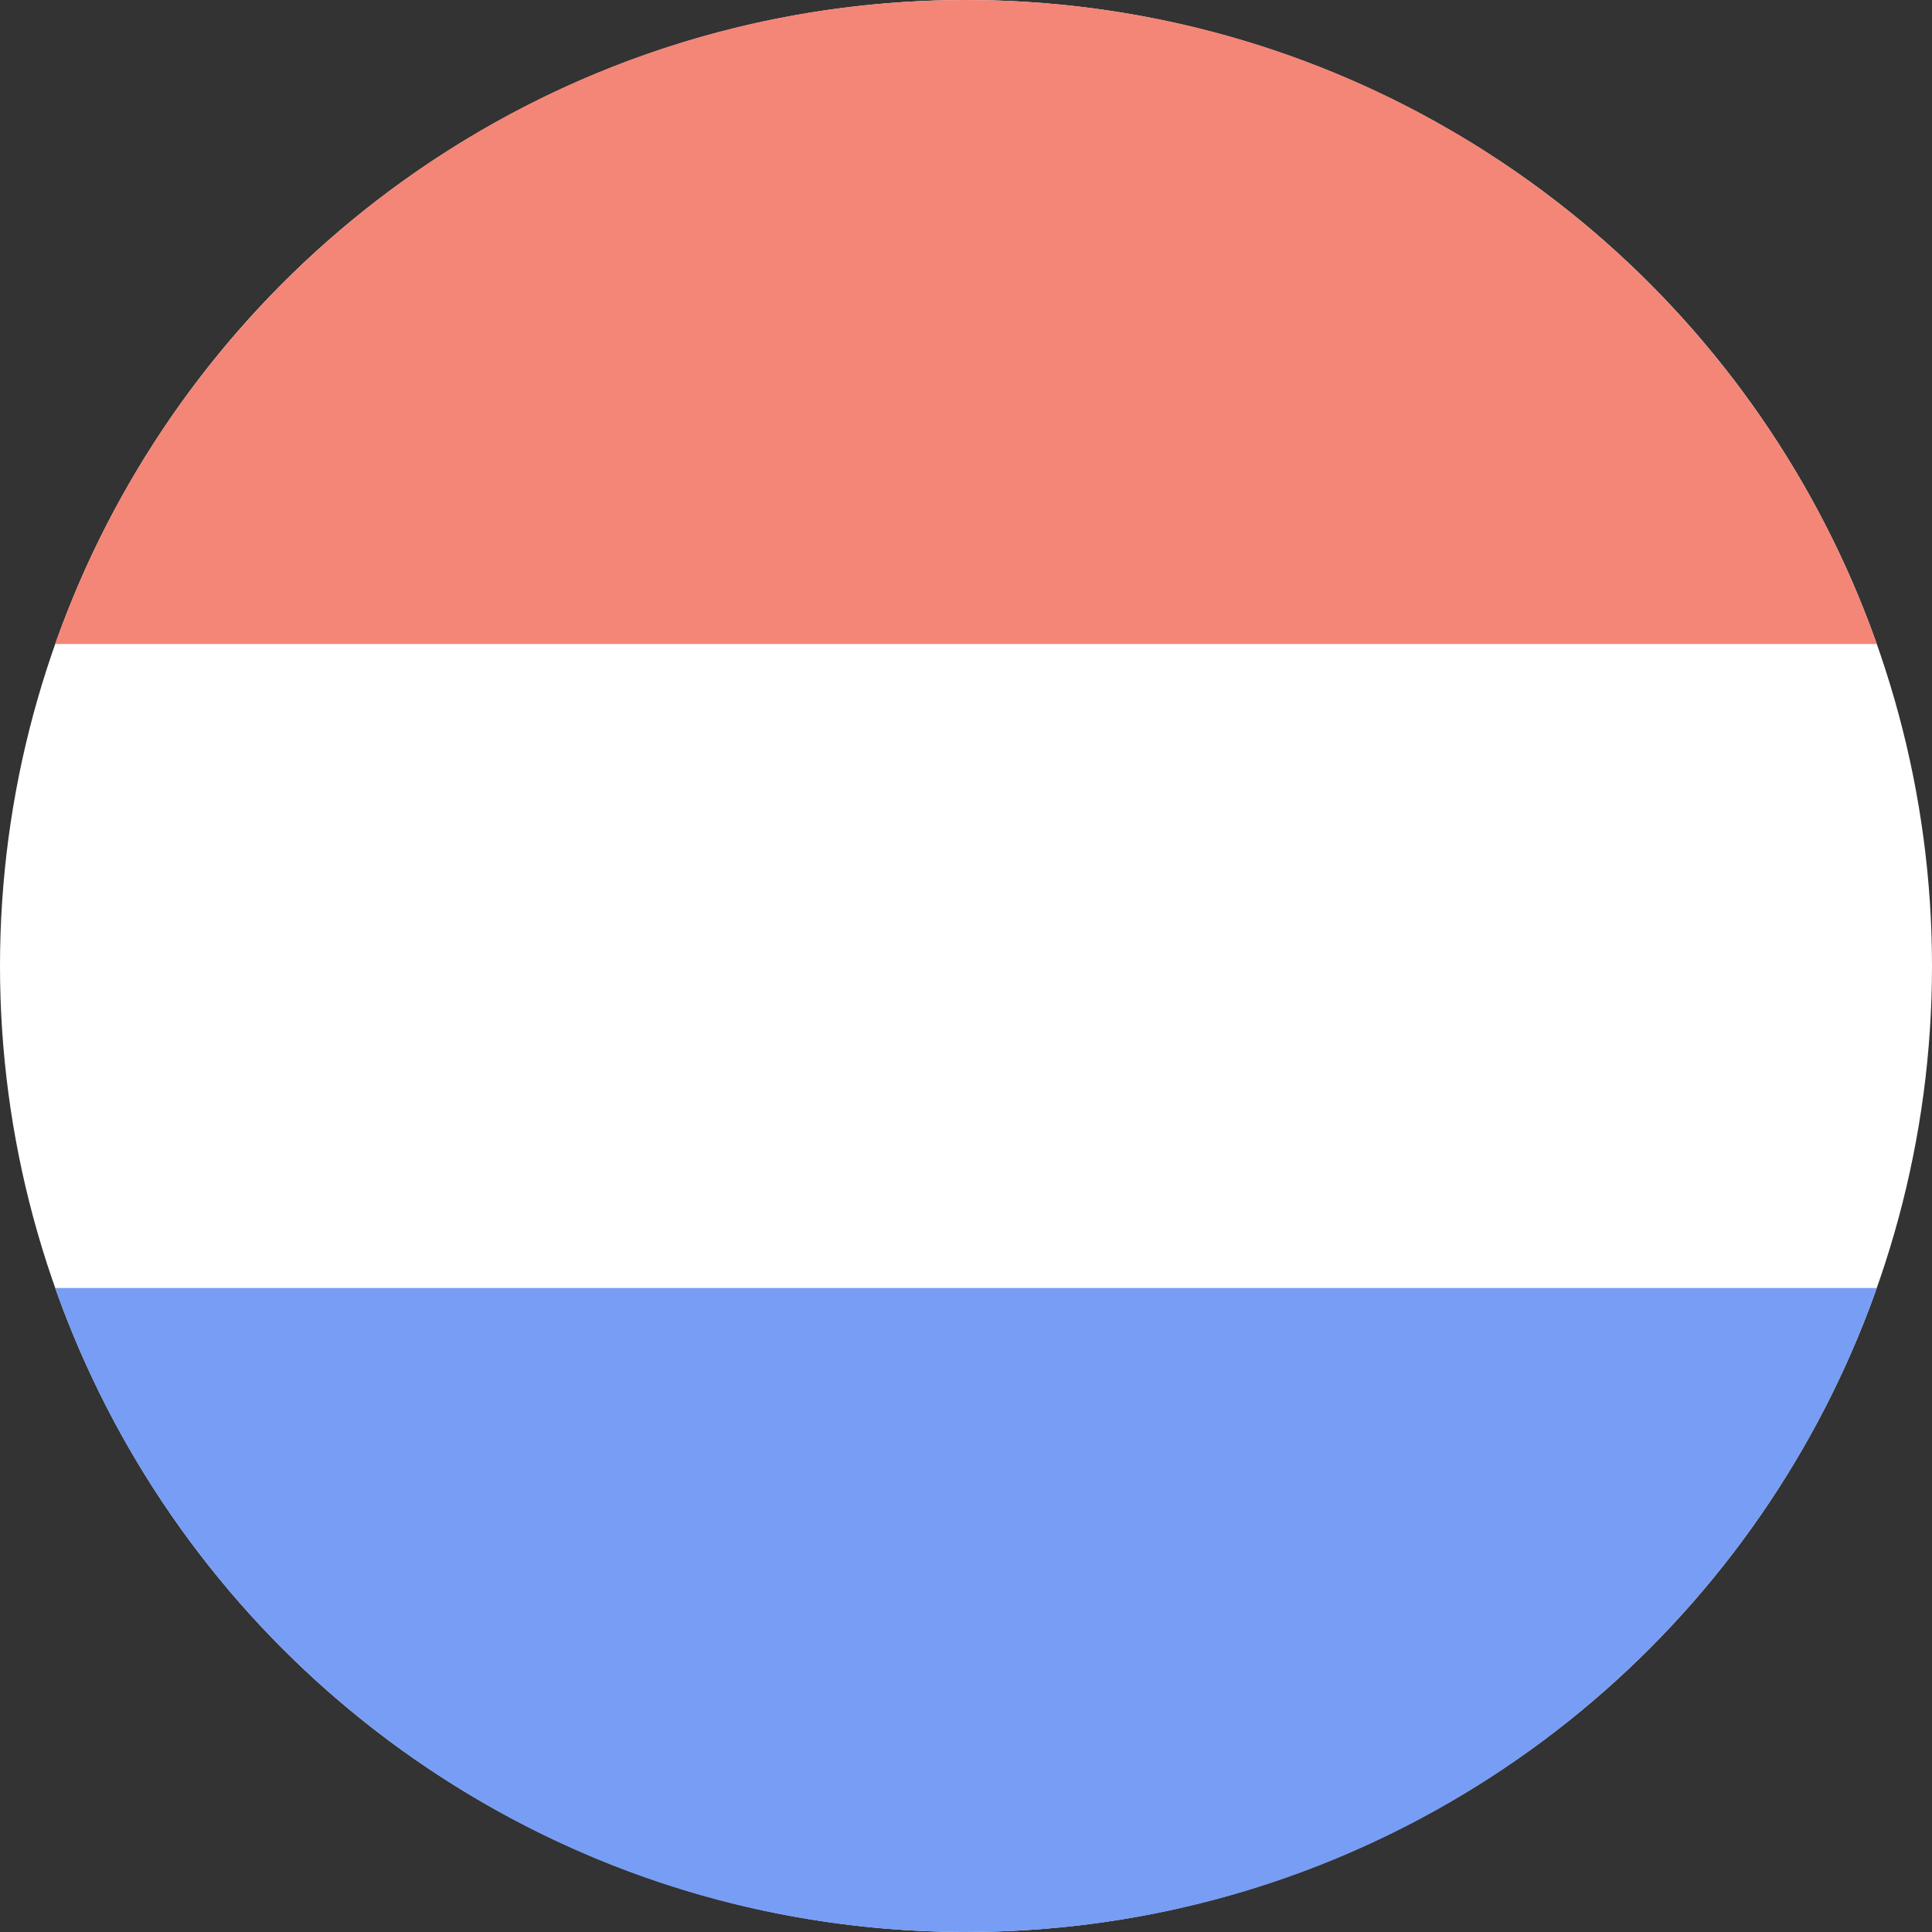 <?xml version="1.0" encoding="utf-8"?>
<!-- Generator: Adobe Illustrator 19.0.0, SVG Export Plug-In . SVG Version: 6.00 Build 0)  -->
<svg version="1.1" id="Layer_1" xmlns="http://www.w3.org/2000/svg" xmlns:xlink="http://www.w3.org/1999/xlink" x="0px" y="0px"
	 viewBox="0 0 168 168" style="enable-background:new 0 0 168 168;" xml:space="preserve">
<rect x="0" y="0" width="168" height="168" fill="#333333" stroke="none"/>
<style type="text/css">
	.st0{fill:#FFFFFF;}
	.st1{fill:none;}
	.st2{fill:#779DF4;}
	.st3{fill:#F48677;}
</style>
<g id="XMLID_1_">
	<circle id="circle-5_1_" class="st0" cx="84" cy="84" r="84"/>
	<path id="XMLID_6_" class="st1" d="M0,84c0,9.8,1.7,19.2,4.8,28h158.4c3.1-8.8,4.8-18.2,4.8-28s-1.7-19.2-4.8-28H4.8
		C1.7,64.8,0,74.2,0,84z"/>
	<path id="XMLID_7_" class="st2" d="M84,168c36.6,0,67.7-23.4,79.2-56H4.8C16.3,144.6,47.4,168,84,168z"/>
	<path id="XMLID_8_" class="st3" d="M84,0C47.4,0,16.3,23.4,4.8,56h158.4C151.7,23.4,120.6,0,84,0z"/>
</g>
</svg>
